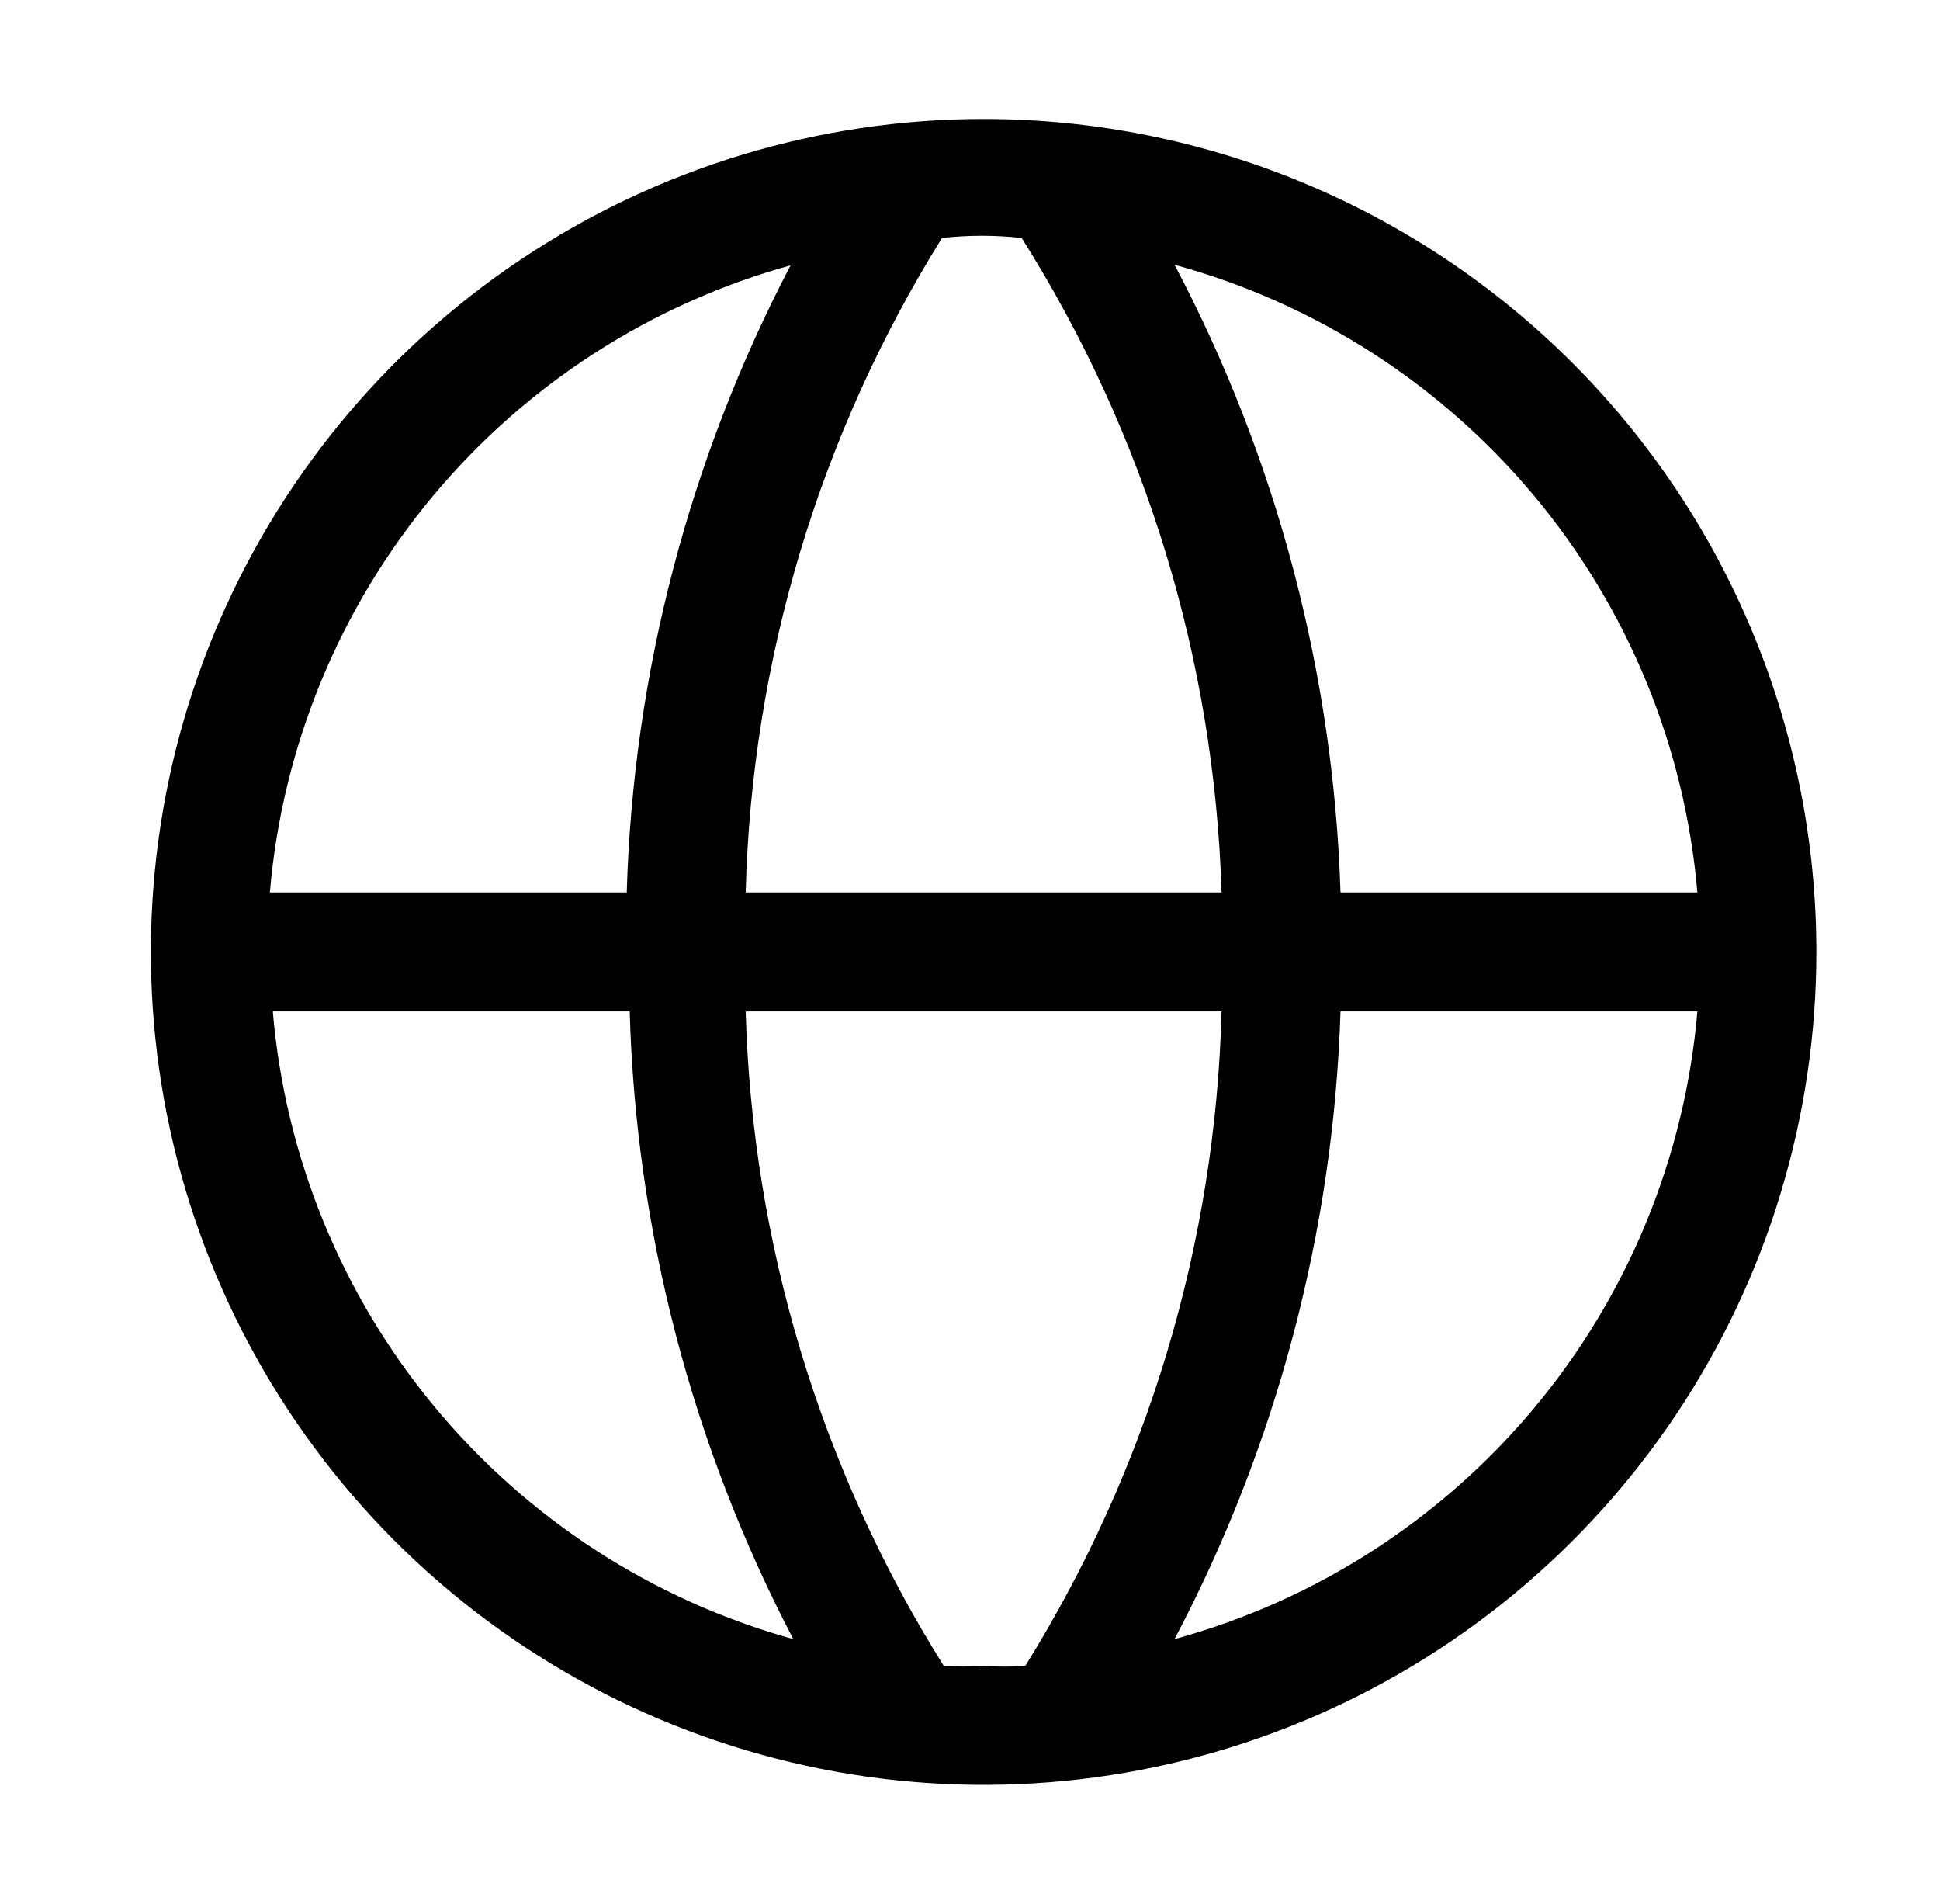 <svg width="53" height="52" viewBox="0 0 53 52" fill="none" xmlns="http://www.w3.org/2000/svg">
<path d="M26.872 3.25C22.373 3.25 17.974 4.584 14.233 7.084C10.492 9.584 7.576 13.137 5.854 17.294C4.132 21.451 3.681 26.025 4.559 30.438C5.437 34.851 7.604 38.905 10.785 42.087C13.967 45.268 18.021 47.435 22.434 48.313C26.847 49.191 31.421 48.74 35.578 47.018C39.735 45.296 43.288 42.38 45.788 38.639C48.288 34.898 49.622 30.5 49.622 26C49.622 19.966 47.225 14.18 42.959 9.913C38.692 5.647 32.906 3.25 26.872 3.25ZM46.372 24.375H36.622C36.432 18.39 34.882 12.527 32.088 7.231C35.937 8.284 39.37 10.492 41.925 13.558C44.479 16.624 46.031 20.399 46.372 24.375ZM26.872 45.5C26.51 45.524 26.146 45.524 25.783 45.5C22.417 40.131 20.548 33.959 20.372 27.625H33.372C33.21 33.955 31.359 40.126 28.01 45.5C27.631 45.527 27.251 45.527 26.872 45.5ZM20.372 24.375C20.534 18.045 22.385 11.874 25.735 6.5C26.458 6.419 27.189 6.419 27.912 6.5C31.296 11.864 33.181 18.036 33.372 24.375H20.372ZM21.607 7.231C18.83 12.531 17.297 18.394 17.122 24.375H7.372C7.713 20.399 9.265 16.624 11.819 13.558C14.374 10.492 17.807 8.284 21.656 7.231H21.607ZM7.453 27.625H17.203C17.373 33.605 18.901 39.467 21.672 44.769C17.835 43.705 14.416 41.491 11.874 38.427C9.332 35.362 7.79 31.593 7.453 27.625ZM32.088 44.769C34.882 39.473 36.432 33.61 36.622 27.625H46.372C46.031 31.601 44.479 35.376 41.925 38.442C39.37 41.508 35.937 43.716 32.088 44.769Z" fill="black"/>
</svg>
